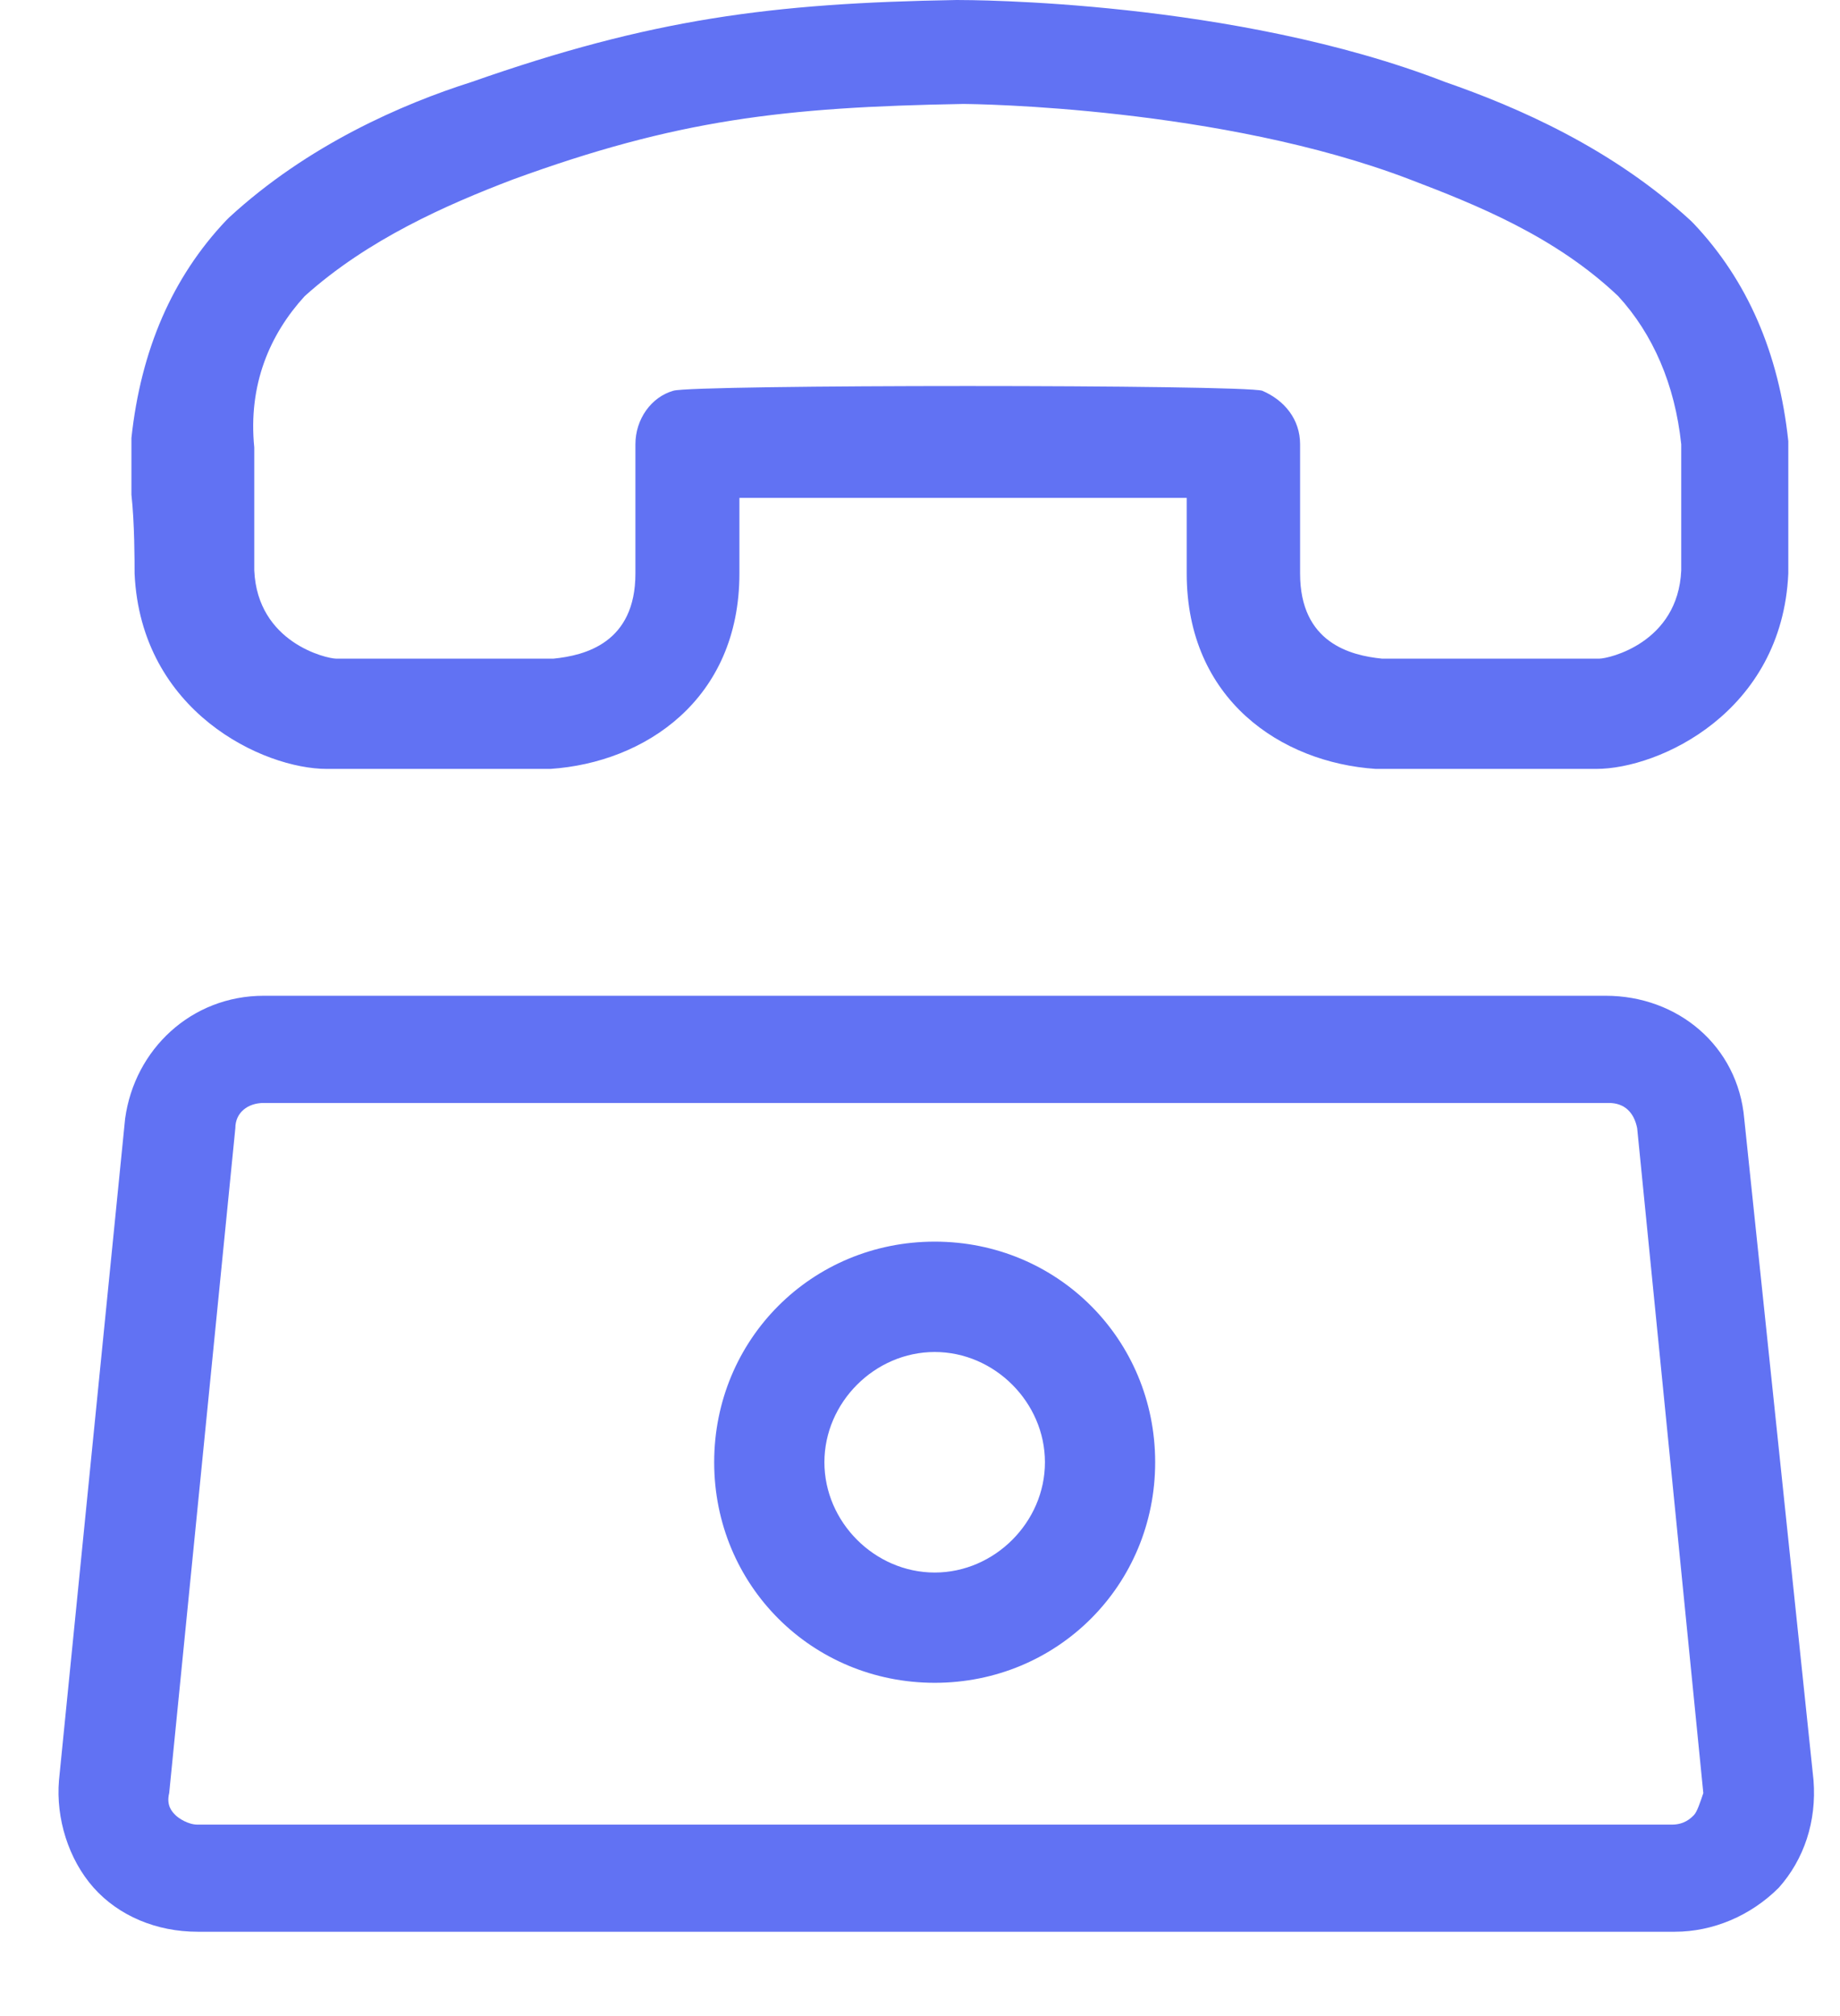 <svg width="21" height="23" viewBox="0 0 21 23" fill="none" xmlns="http://www.w3.org/2000/svg">
<path d="M19.907 12.762C19.835 11.935 19.152 11.36 18.325 11.36H3.01C2.183 11.36 1.536 11.972 1.428 12.762L0.673 20.312C0.637 20.744 0.781 21.211 1.068 21.535C1.356 21.858 1.787 22.038 2.255 22.038H19.116C19.547 22.038 19.979 21.858 20.302 21.535C20.59 21.211 20.734 20.78 20.698 20.312L19.907 12.762ZM19.332 20.708C19.296 20.744 19.224 20.816 19.08 20.816H2.255C2.147 20.816 2.039 20.744 2.003 20.708C1.967 20.672 1.895 20.6 1.931 20.456L2.686 12.87C2.686 12.691 2.83 12.583 3.01 12.583H18.361C18.541 12.583 18.649 12.691 18.685 12.87L19.44 20.456C19.404 20.564 19.368 20.672 19.332 20.708Z" fill="#6172F3"/>
<path d="M10.668 14.165C9.265 14.165 8.151 15.28 8.151 16.682C8.151 18.084 9.265 19.198 10.668 19.198C12.07 19.198 13.184 18.084 13.184 16.682C13.184 15.28 12.07 14.165 10.668 14.165ZM10.668 17.94C9.984 17.94 9.409 17.365 9.409 16.682C9.409 15.999 9.984 15.424 10.668 15.424C11.351 15.424 11.926 15.999 11.926 16.682C11.926 17.365 11.351 17.94 10.668 17.94Z" fill="#6172F3"/>
<path d="M1.536 6.543C1.608 8.125 3.01 8.772 3.729 8.772H6.246C6.282 8.772 6.282 8.772 6.282 8.772C7.36 8.7 8.439 7.981 8.439 6.543V5.68C9.625 5.68 12.357 5.68 13.544 5.68V6.543C13.544 7.981 14.622 8.7 15.701 8.772H15.737H18.218C18.936 8.772 20.339 8.125 20.41 6.543C20.41 6.435 20.41 6.04 20.41 5.68C20.41 5.393 20.41 5.141 20.41 5.105C20.41 5.069 20.41 5.033 20.41 5.033C20.303 4.027 19.943 3.2 19.332 2.553L19.296 2.517C18.397 1.69 17.319 1.222 16.492 0.935C14.083 0 11.063 0 10.919 0C8.798 0.036 7.432 0.216 5.383 0.935C4.592 1.186 3.513 1.654 2.615 2.481L2.579 2.517C1.967 3.164 1.608 3.991 1.5 4.997C1.5 5.033 1.5 5.069 1.5 5.069C1.5 5.141 1.5 5.357 1.5 5.644C1.536 5.968 1.536 6.399 1.536 6.543ZM3.477 3.379C4.196 2.732 5.095 2.337 5.85 2.049C7.72 1.366 8.942 1.222 10.991 1.186C11.135 1.186 13.939 1.222 16.096 2.049C16.851 2.337 17.75 2.696 18.469 3.379C18.865 3.811 19.116 4.386 19.188 5.069C19.188 5.177 19.188 5.357 19.188 5.644C19.188 6.004 19.188 6.399 19.188 6.507C19.152 7.334 18.361 7.514 18.253 7.514H15.773C15.413 7.478 14.838 7.334 14.838 6.543V5.069C14.838 4.782 14.658 4.566 14.407 4.458C14.191 4.386 7.899 4.386 7.684 4.458C7.432 4.53 7.252 4.782 7.252 5.069V6.543C7.252 7.334 6.677 7.478 6.317 7.514H3.837C3.729 7.514 2.938 7.334 2.902 6.507C2.902 6.399 2.902 6.004 2.902 5.644C2.902 5.357 2.902 5.213 2.902 5.105C2.83 4.386 3.082 3.811 3.477 3.379Z" fill="#6172F3"/>
</svg>
